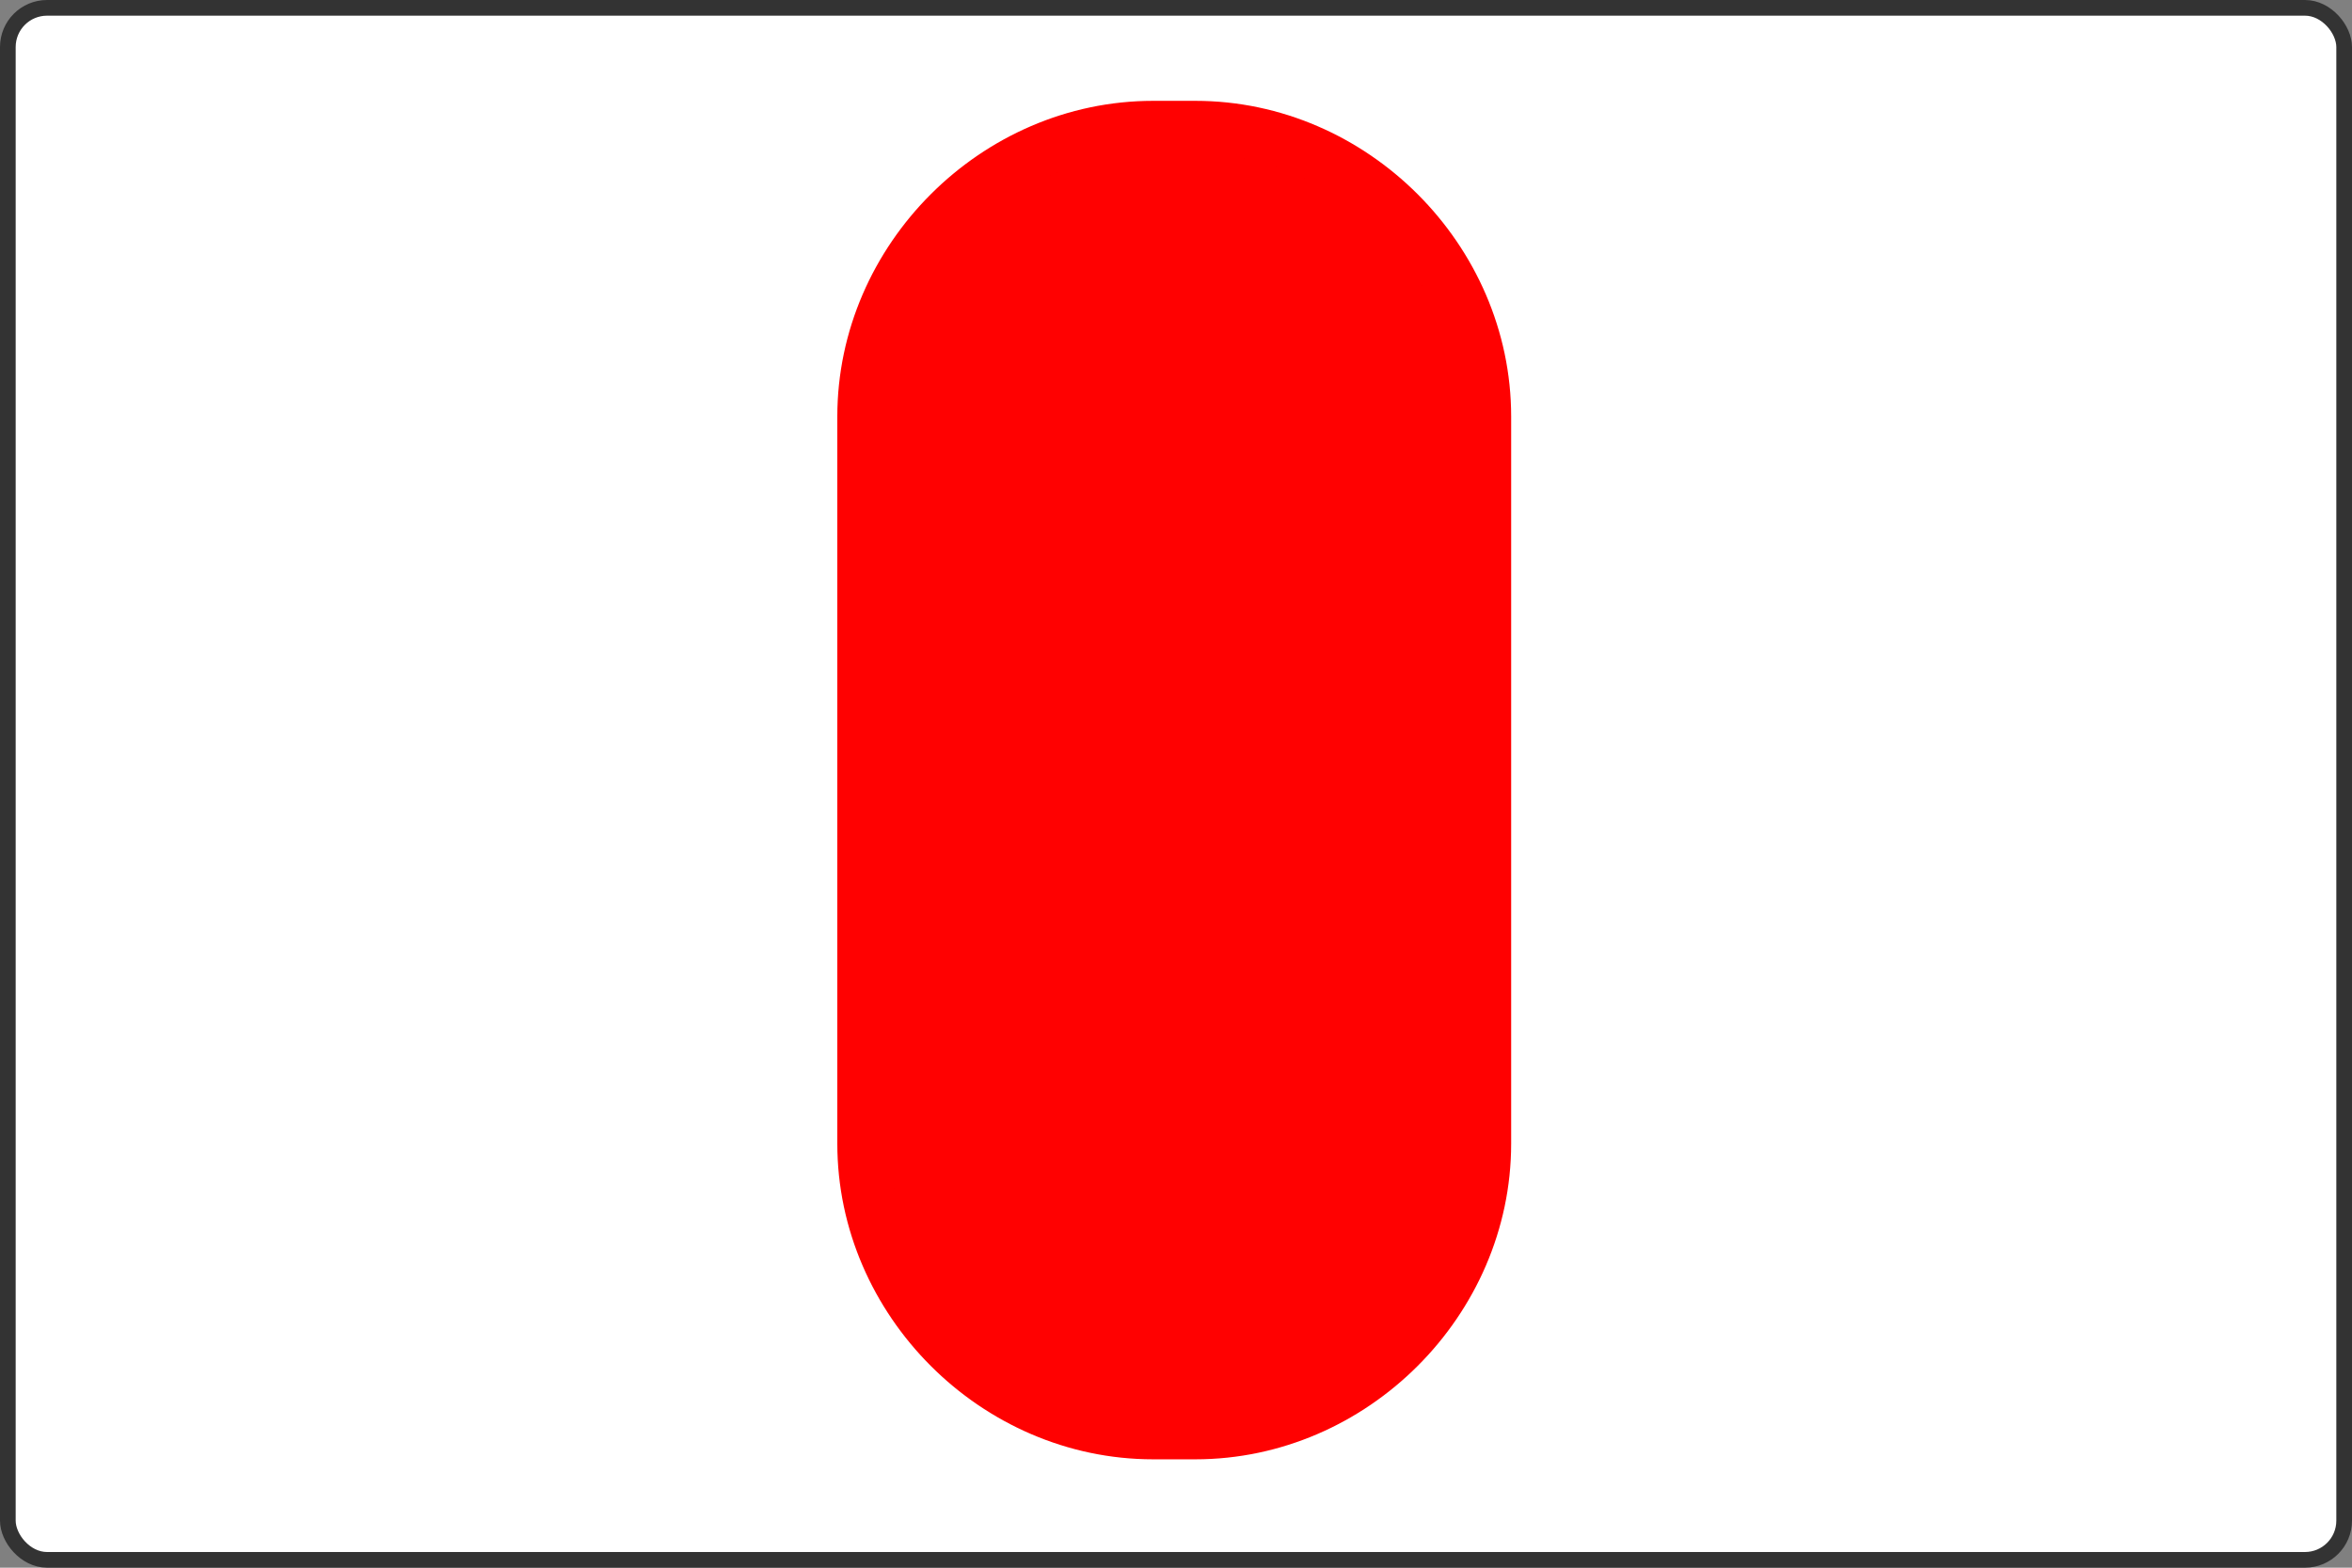 <svg width="600" height="400" style="position: fixed; z-index: -1" xmlns="http://www.w3.org/2000/svg">
  <rect width="100%" height="100%" fill="#808080" stroke="none"/>
  <defs>
    <path
      id="squiggle"
      d="m67.893,12.747c43.231,-6.717 107.353,6.61 121.029,58.746c13.676,52.137 -44.849,161.467 -45.071,204.651c4.566,56.96 83.805,87.929 22.33,105.806c-61.476,17.877 -126.122,-1.855 -143.733,-41.934c-17.61,-40.079 49.275,-120.109 46.148,-188.092c-3.126,-67.983 -21.874,-70.257 -49.613,-80.177c-27.739,-9.92 5.679,-52.283 48.91,-59z"
    />
    <path
      id="oval"
      d="m11.5,95.867c0,-44.557 37.443,-82 82,-82l12,0c44.557,0 82,37.443 82,82l0,206.133c0,44.557 -37.443,82 -82,82l-12,0c-44.557,0 -82,-37.443 -82,-82l0,-206.133z"
    />
    <path
      id="diamond"
      d="m98.545,10.312l-87.83,189.331l88.201,189.644l88.942,-190.363l-89.313,-188.612z"
    />
    <pattern
      id="red-pattern-stripe-fill"
      width="48" 
      height="48"
      patternUnits="userSpaceOnUse"
      patternTransform="rotate(90)"
    >
      <rect width="48" height="48" fill="white"/>
      <line x1="0" y1="0" x2="0" y2="48" stroke="#ff0101" stroke-width="28" />
    </pattern>
    <pattern
      id="green-pattern-stripe-fill"
      width="48" 
      height="48"
      patternUnits="userSpaceOnUse"
      patternTransform="rotate(90)"
    >
      <rect width="48" height="48" fill="white"/>
      <line x1="0" y1="0" x2="0" y2="48" stroke="#008002" stroke-width="28" />
    </pattern>
    <pattern
      id="purple-pattern-stripe-fill"
      width="48" 
      height="48"
      patternUnits="userSpaceOnUse"
      patternTransform="rotate(90)"
    >
      <rect width="48" height="48" fill="white"/>
      <line x1="0" y1="0" x2="0" y2="48" stroke="#800080" stroke-width="28" />
    </pattern>
  </defs>
  <rect x="2" y="2" width="596" height="396" rx="10" ry="10" fill="white" stroke="#333" stroke-width="4"/>
  <use href="#oval" stroke="#ff0101" stroke-width="15" fill="#ff0101" transform="translate(210, 20) scale(0.9)"></use>
</svg>

